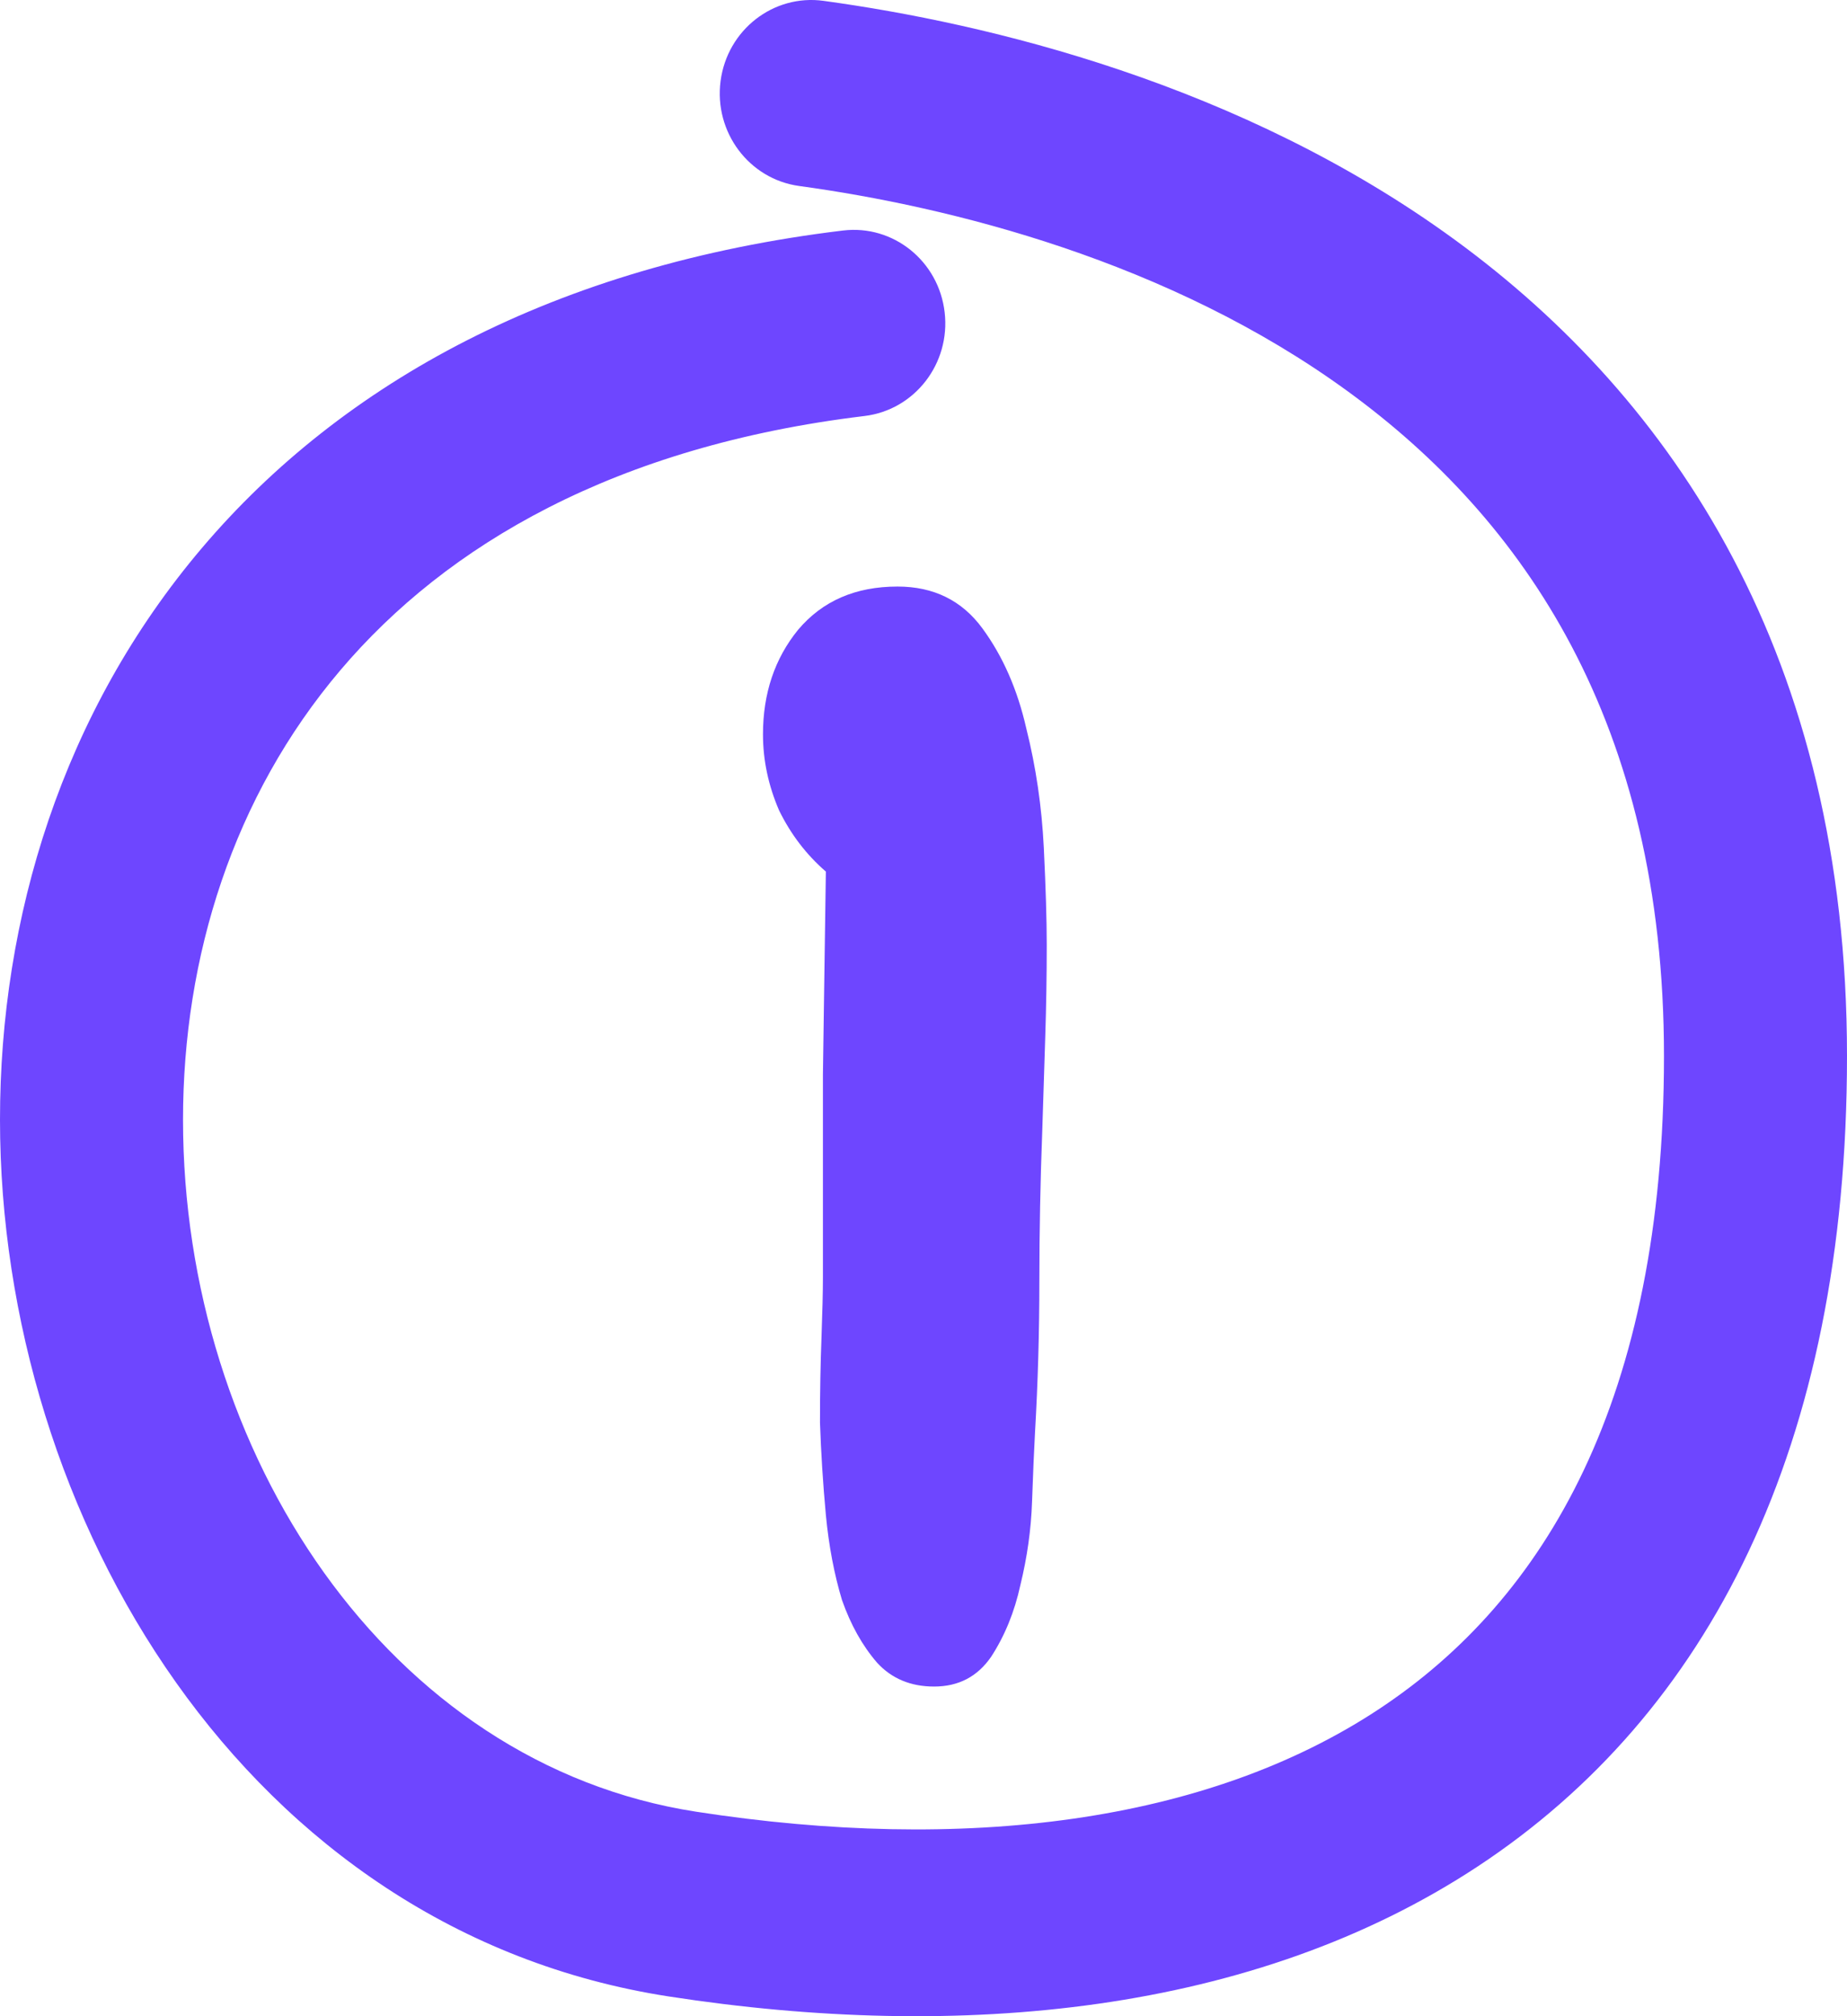 <svg width="22" height="24" viewBox="0 0 22 24" fill="none" xmlns="http://www.w3.org/2000/svg">
<path fill-rule="evenodd" clip-rule="evenodd" d="M16.421 20.347C18.409 19.036 19.82 16.651 19.82 12.572C19.82 8.592 18.141 6.18 16.059 4.662C13.923 3.104 11.312 2.459 9.519 2.214C8.922 2.132 8.503 1.573 8.583 0.964C8.663 0.356 9.212 -0.072 9.809 0.01C11.766 0.278 14.778 0.994 17.327 2.853C19.931 4.752 22 7.814 22 12.572C22 17.232 20.345 20.408 17.605 22.215C14.932 23.978 11.431 24.3 7.966 23.765C2.936 22.988 0.002 18.057 6.32032e-07 13.331C-0.001 10.928 0.742 8.481 2.407 6.521C4.08 4.552 6.613 3.157 10.042 2.744C10.64 2.672 11.182 3.108 11.252 3.718C11.323 4.328 10.895 4.88 10.297 4.952C7.33 5.31 5.323 6.484 4.055 7.977C2.778 9.48 2.18 11.389 2.18 13.33C2.181 17.293 4.623 21 8.293 21.566C11.477 22.058 14.367 21.703 16.421 20.347Z" fill="#6E46FF"/>
<path d="M12.468 11.246C12.468 11.613 12.462 11.98 12.45 12.347C12.439 12.715 12.427 13.082 12.415 13.449C12.392 14.053 12.38 14.657 12.38 15.261C12.38 15.854 12.363 16.452 12.328 17.056C12.317 17.257 12.305 17.53 12.293 17.873C12.282 18.205 12.235 18.536 12.154 18.868C12.084 19.188 11.968 19.472 11.806 19.721C11.643 19.958 11.417 20.076 11.126 20.076C10.848 20.076 10.621 19.982 10.447 19.792C10.273 19.591 10.133 19.342 10.029 19.046C9.936 18.738 9.872 18.4 9.837 18.033C9.802 17.654 9.779 17.287 9.767 16.931C9.767 16.564 9.773 16.227 9.785 15.919C9.796 15.611 9.802 15.374 9.802 15.208C9.802 14.402 9.802 13.597 9.802 12.792C9.814 11.986 9.826 11.181 9.837 10.375C9.605 10.174 9.419 9.931 9.28 9.647C9.152 9.351 9.088 9.049 9.088 8.741C9.088 8.255 9.227 7.84 9.506 7.497C9.796 7.153 10.191 6.982 10.691 6.982C11.12 6.982 11.457 7.147 11.701 7.479C11.945 7.811 12.119 8.208 12.224 8.669C12.34 9.131 12.409 9.605 12.433 10.091C12.456 10.565 12.468 10.95 12.468 11.246Z" fill="#6E46FF"/>
</svg>
